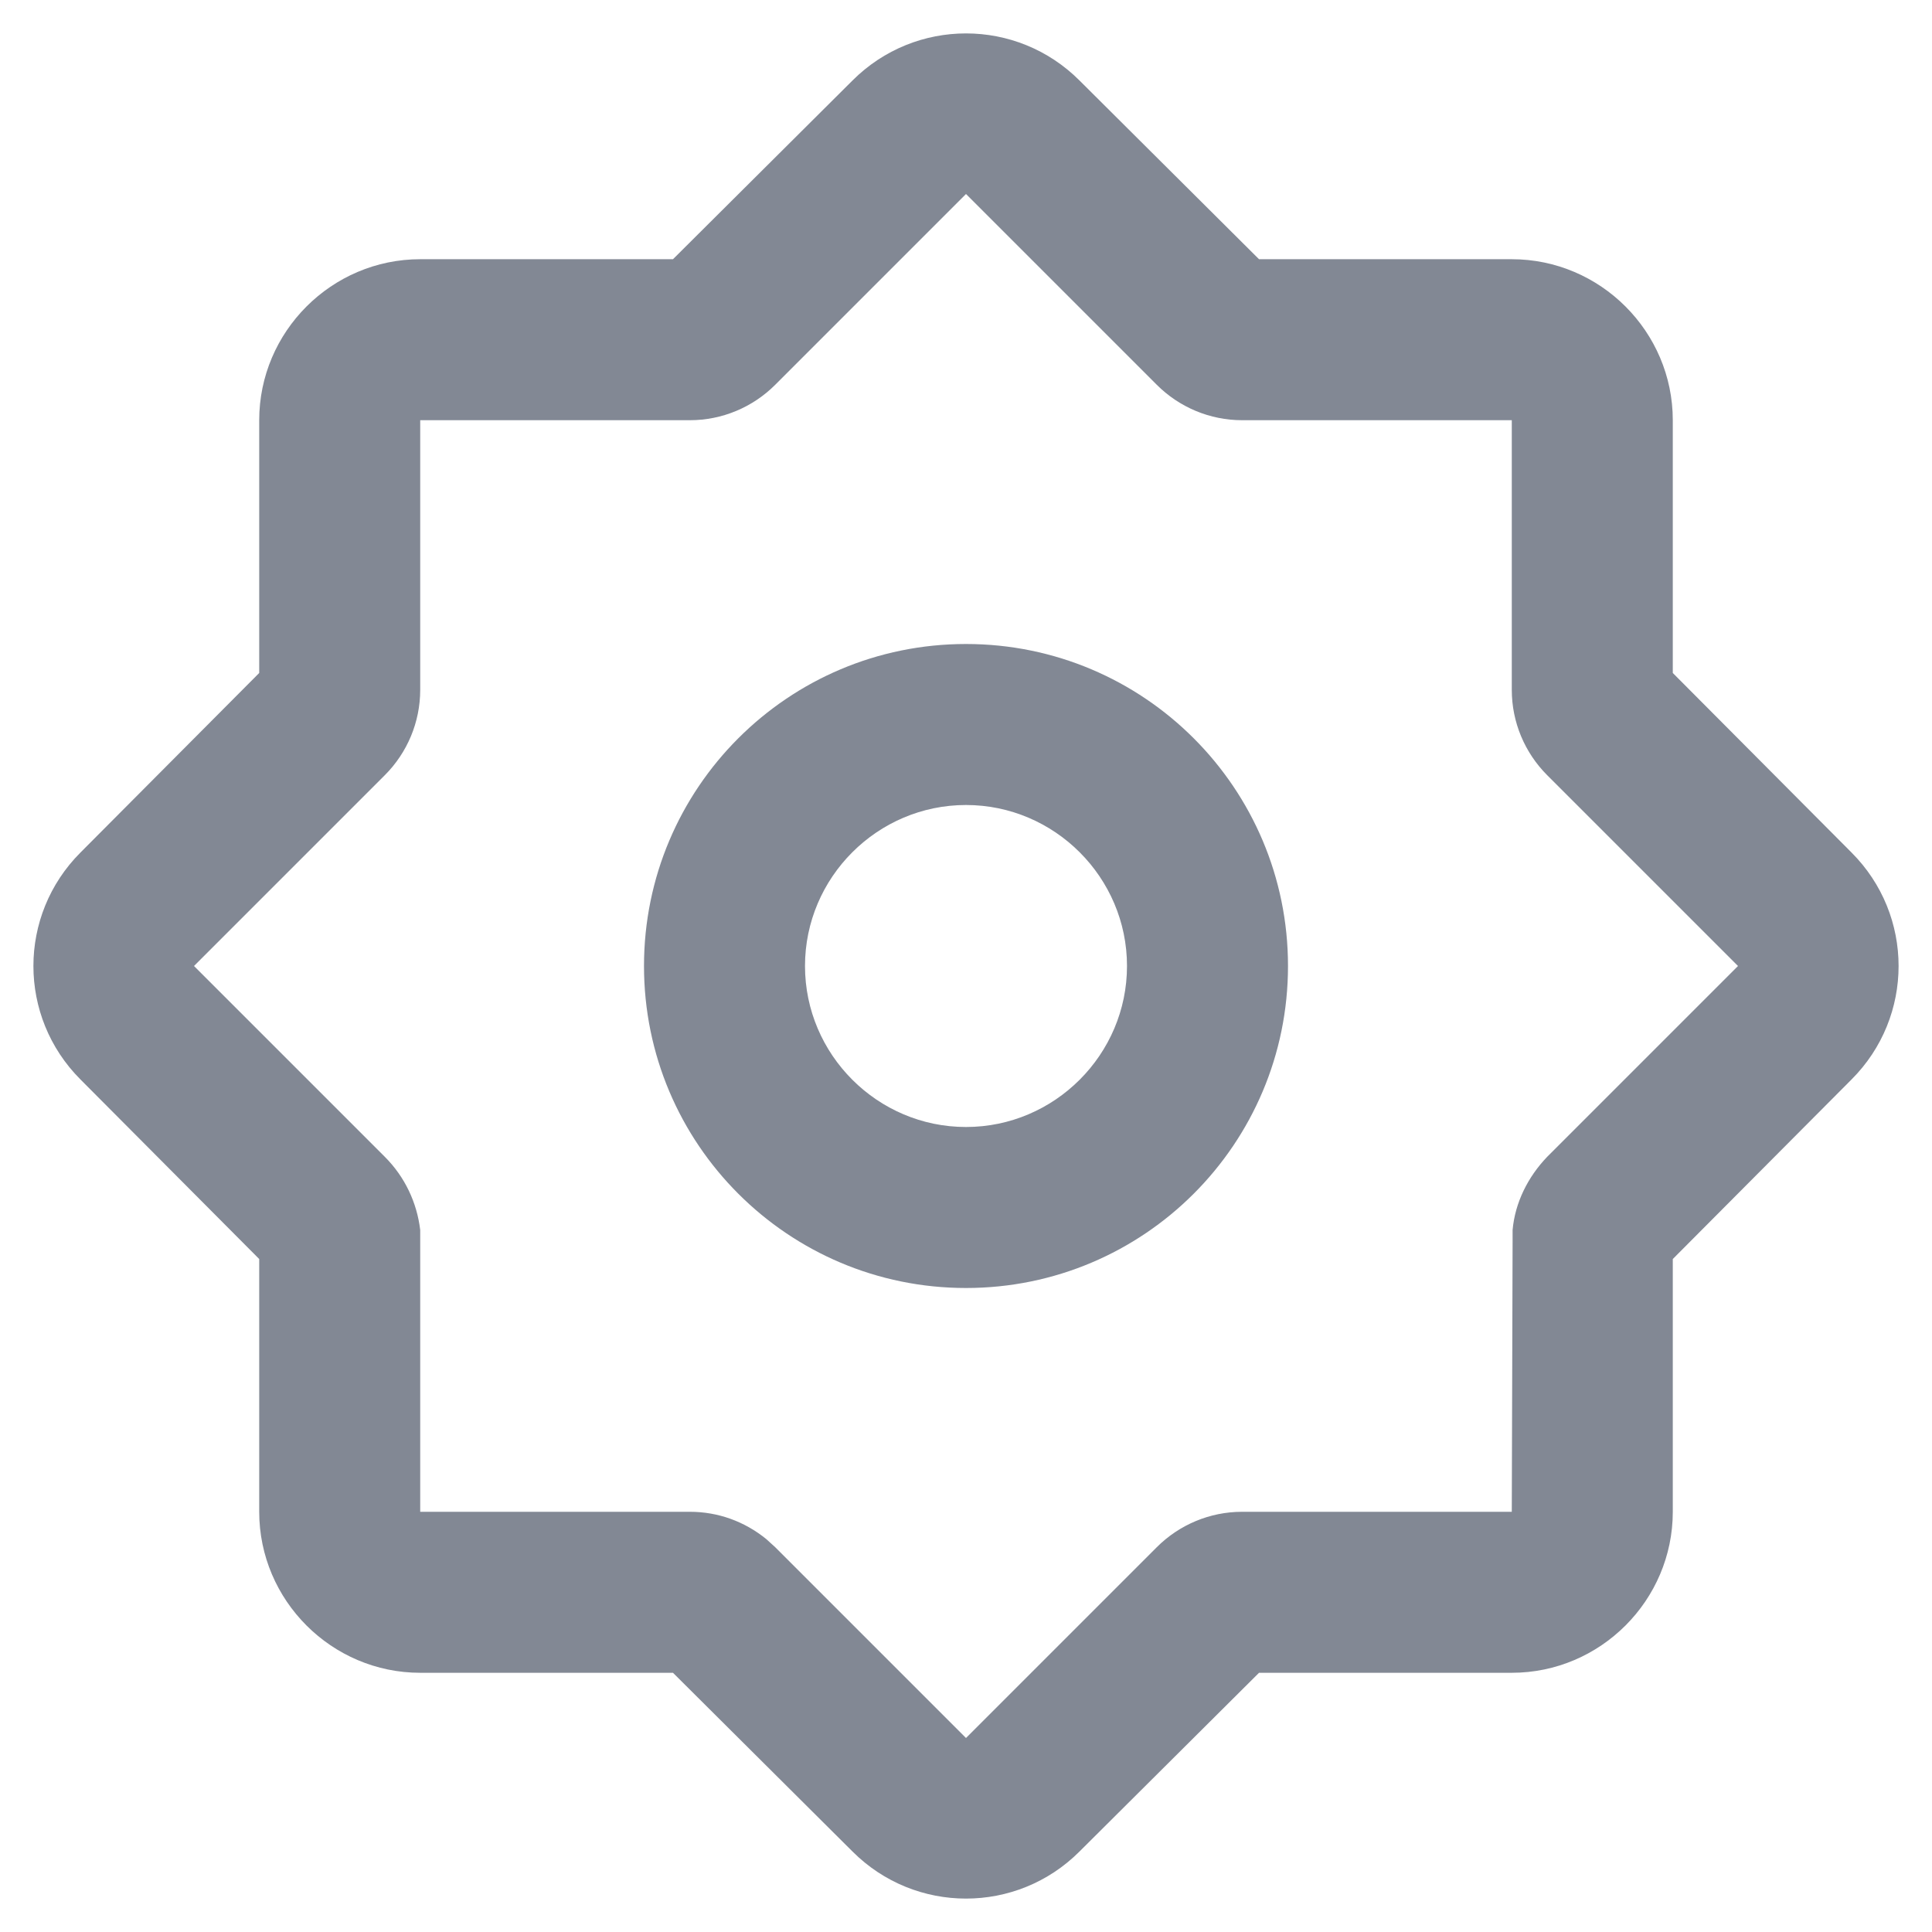 <?xml version="1.0" encoding="UTF-8"?>
<svg id="_图层_1" data-name="图层_1" xmlns="http://www.w3.org/2000/svg" version="1.1" viewBox="0 0 24 24">
  <!-- Generator: Adobe Illustrator 29.7.1, SVG Export Plug-In . SVG Version: 2.1.1 Build 8)  -->
  <defs>
    <style>
      .st0 {
        fill: #828894;
        fill-rule: evenodd;
      }
    </style>
  </defs>
  <path class="st0" d="M12,8c-2.21,0-4,1.79-4,4,0,2.21,1.79,4,4,4,2.21,0,4-1.79,4-4,0-2.21-1.79-4-4-4ZM12,14c-1.1,0-2-.9-2-2,0-1.1.9-2,2-2,1.1,0,2,.9,2,2,0,1.1-.9,2-2,2Z"/>
  <path class="st0" d="M23,10.59l-2.22-2.23v-3.14c0-1.1-.9-2-2-2h-3.14s-2.23-2.22-2.23-2.22c-.78-.78-2.04-.78-2.82,0l-2.23,2.22h-3.14c-1.1,0-2,.9-2,2v3.14s-2.22,2.23-2.22,2.23c-.78.78-.78,2.04,0,2.82l2.22,2.23v3.14c0,1.1.9,2,2,2h3.14s2.23,2.22,2.23,2.22c.78.78,2.04.78,2.82,0l2.23-2.22h3.14c1.1,0,2-.9,2-2v-3.14s2.22-2.23,2.22-2.23c.78-.78.78-2.04,0-2.82ZM19.22,14.37c-.24.25-.4.57-.43.91v.15s-.01,3.35-.01,3.35h-3.35c-.4,0-.78.16-1.06.44l-2.37,2.37-2.37-2.37-.11-.1c-.27-.22-.6-.34-.95-.34h-3.35s0-3.35,0-3.35v-.15c-.04-.34-.19-.66-.44-.91l-2.37-2.37,2.37-2.37c.28-.28.44-.66.44-1.06v-3.35s3.35,0,3.35,0c.4,0,.78-.16,1.06-.44l2.37-2.37,2.37,2.37c.28.28.66.44,1.06.44h3.35s0,3.35,0,3.35c0,.4.16.78.44,1.06l2.37,2.37-2.37,2.37Z"/>
</svg>
